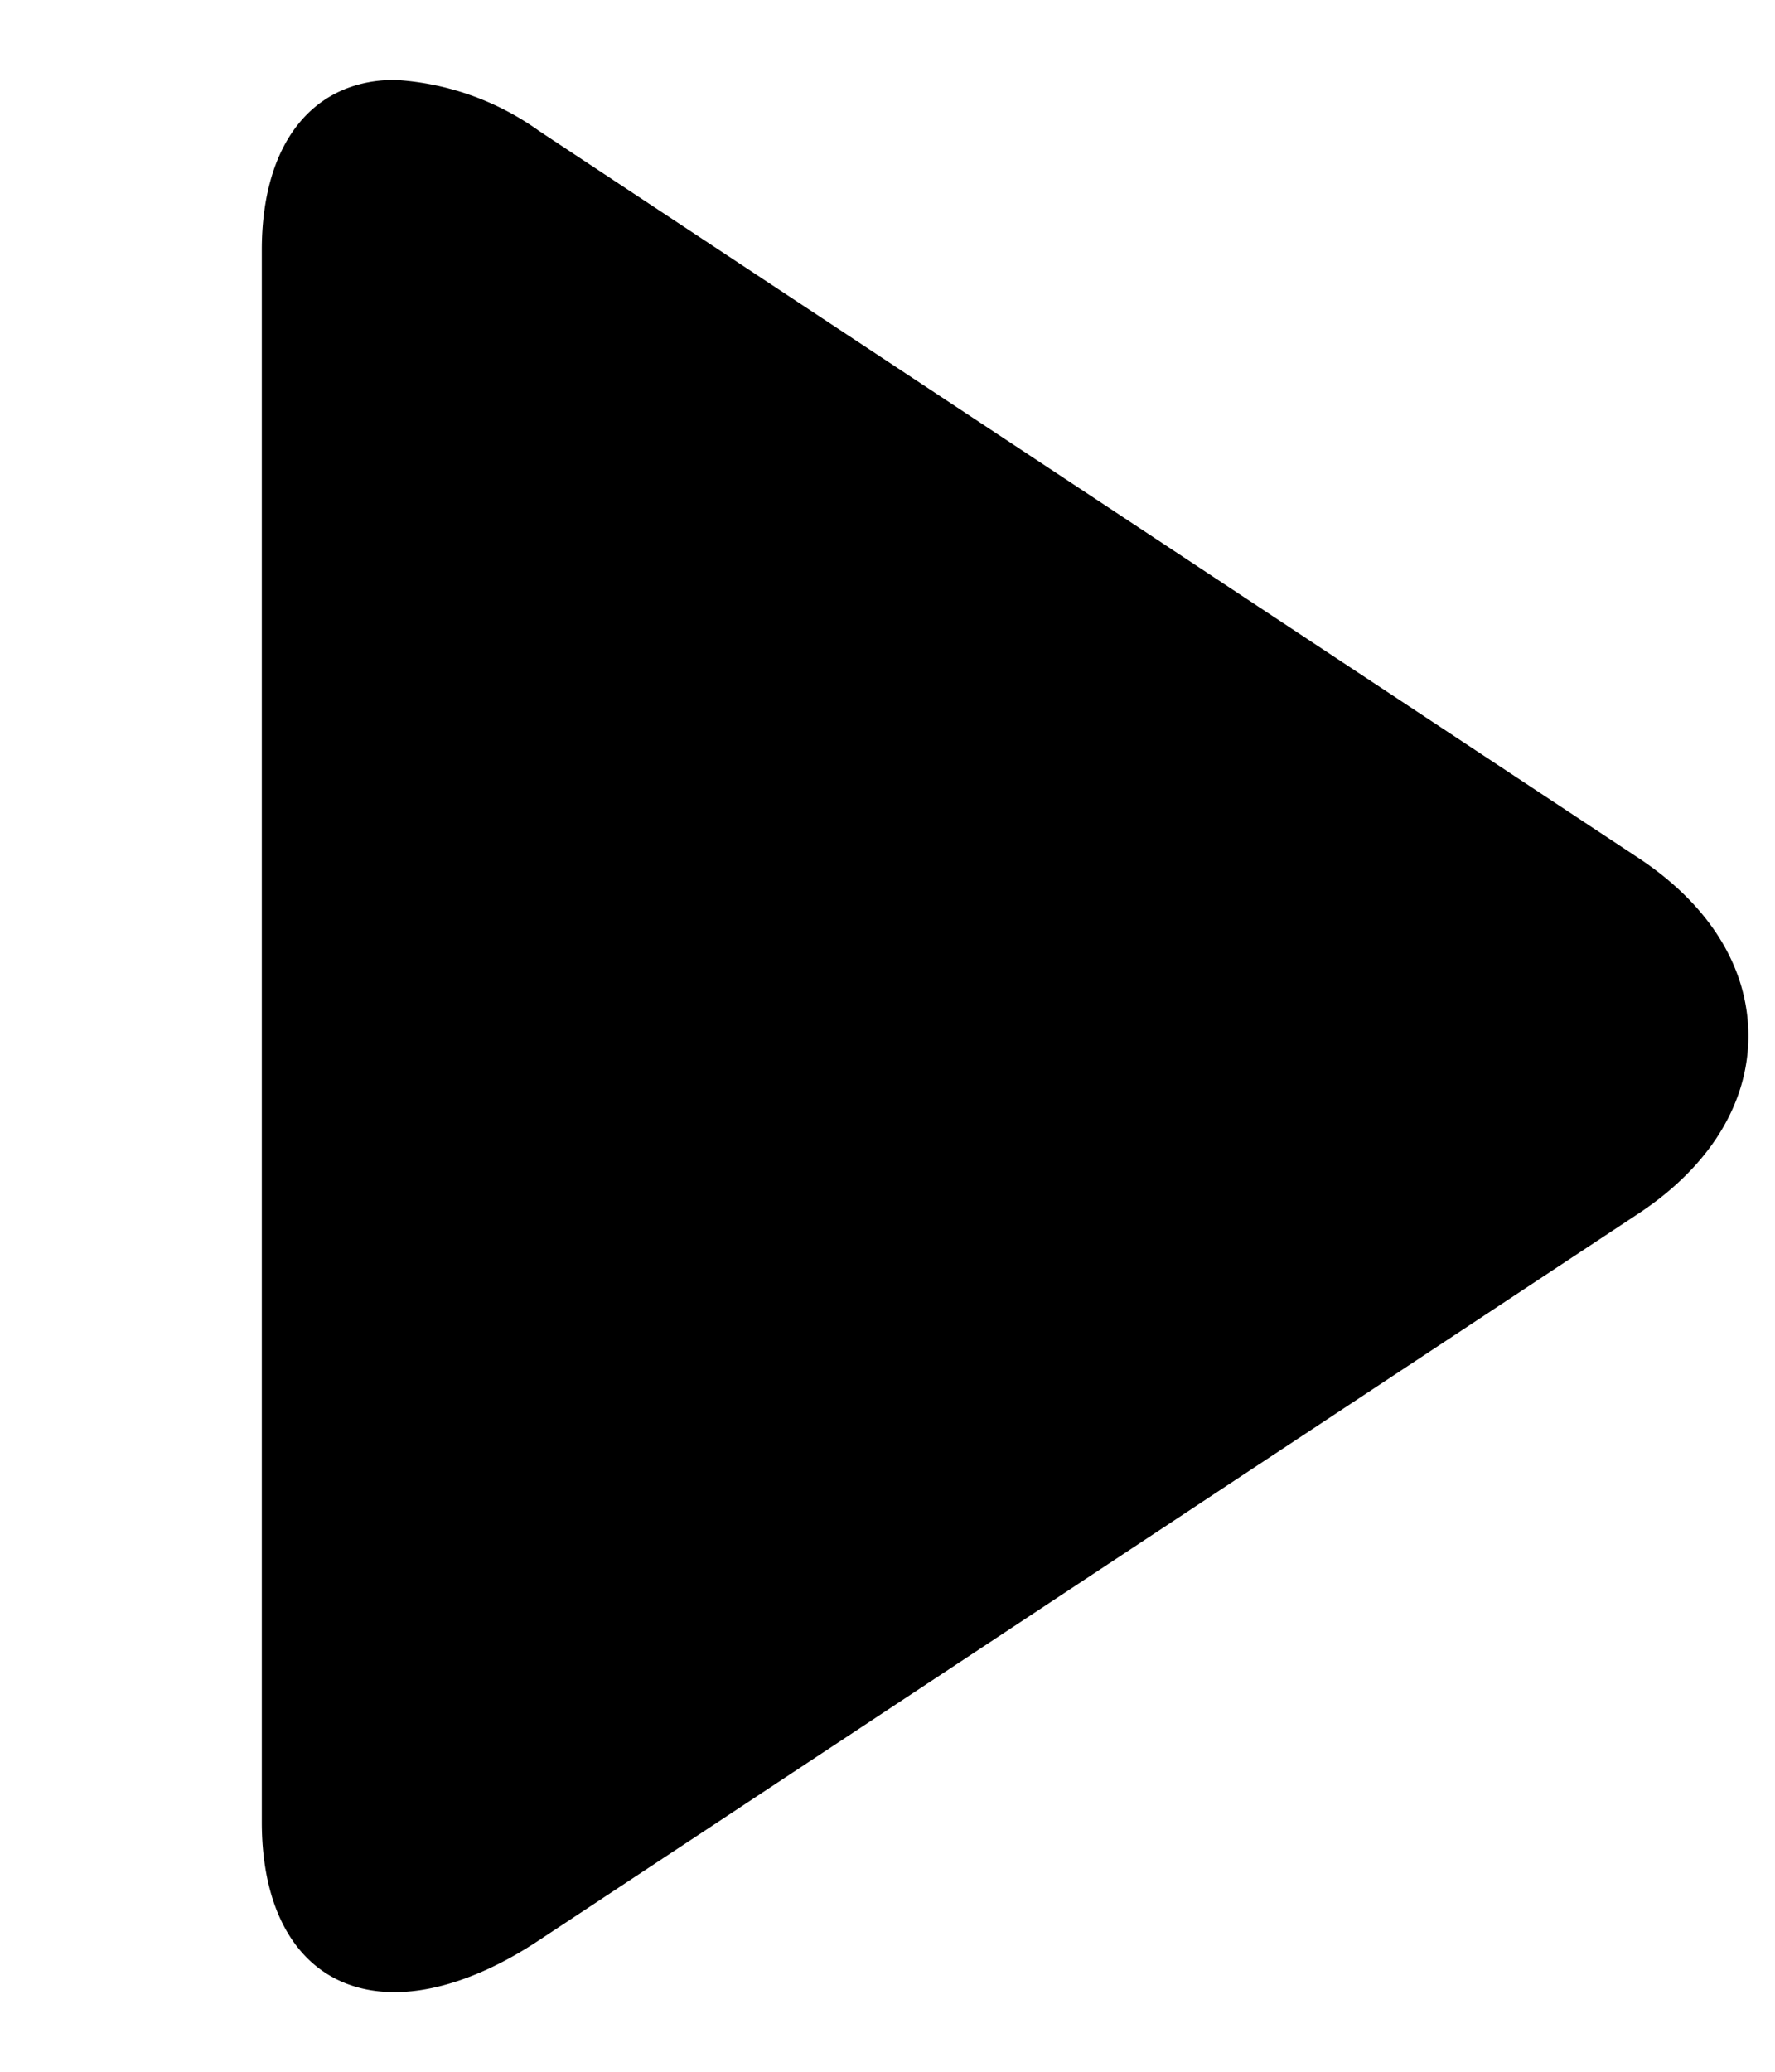 <svg width="6" height="7" fill="none" xmlns="http://www.w3.org/2000/svg"><path d="M5.54 2.9L1.823.443A.928.928 0 001.335.27c-.278 0-.45.215-.45.575v5.311c0 .36.171.575.449.575.144 0 .314-.06.486-.174L5.539 4.1c.239-.158.371-.371.371-.6 0-.229-.13-.441-.37-.6z" fill="#000"/></svg>